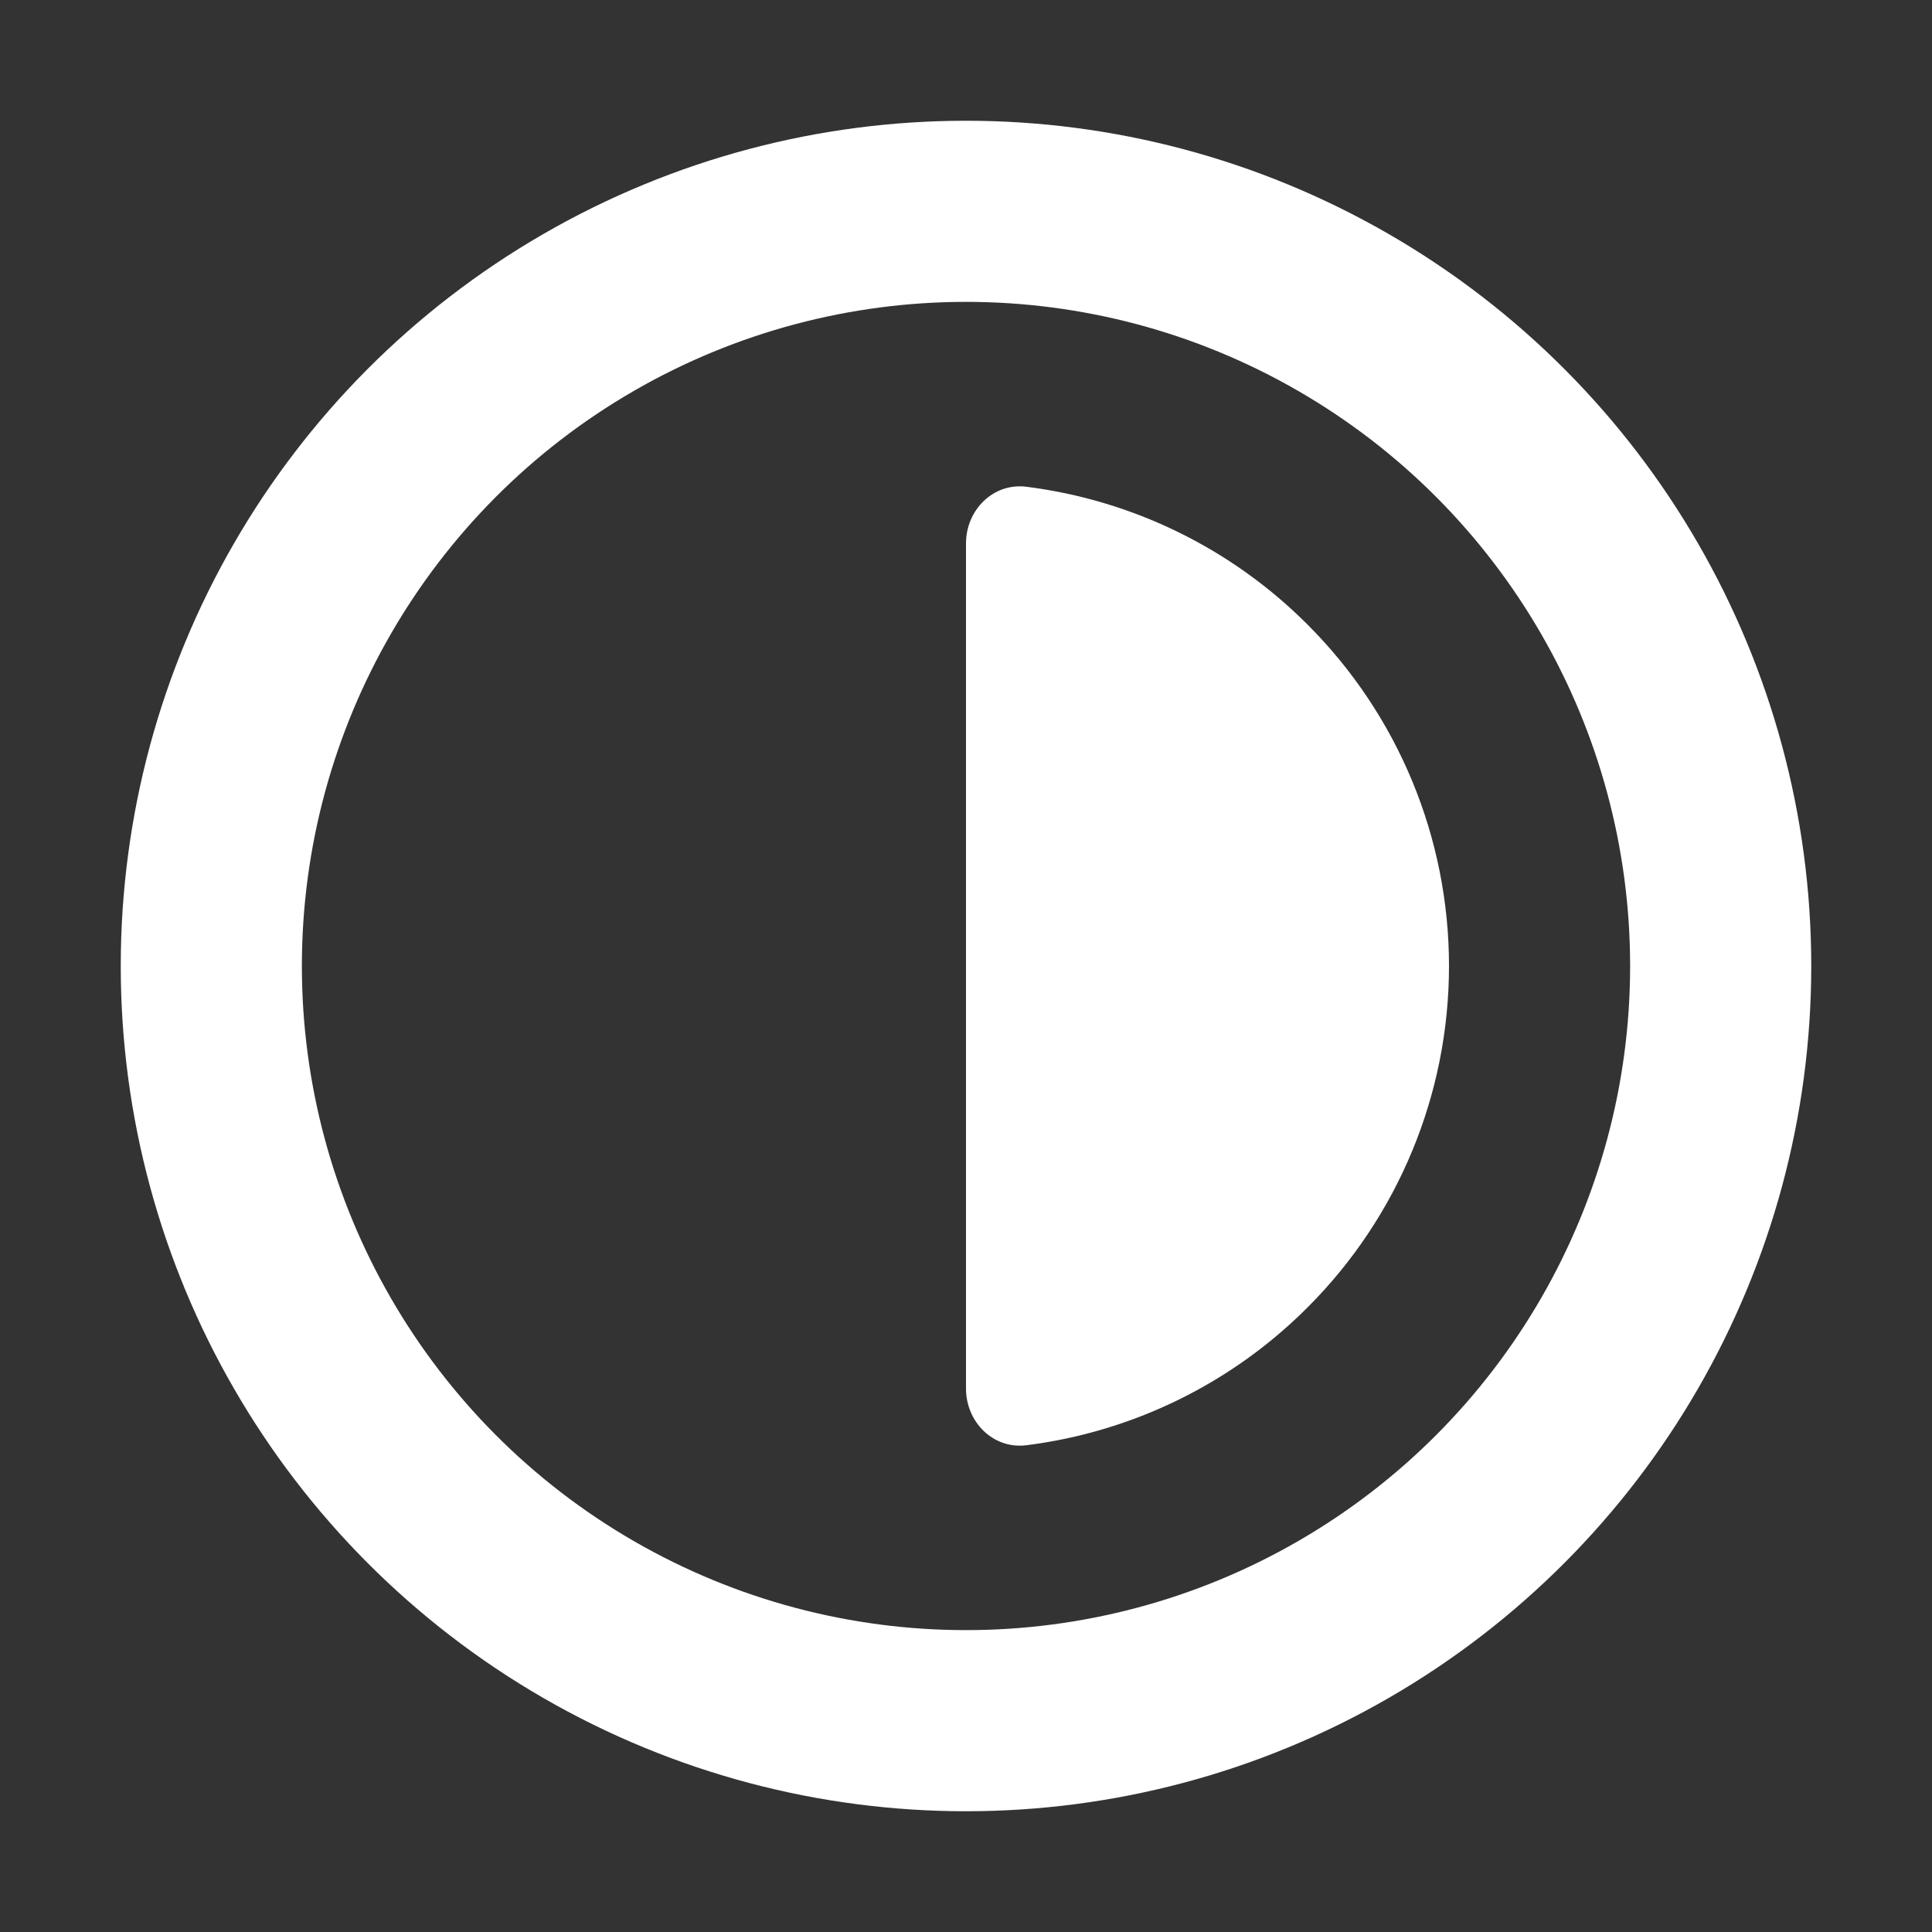 <svg width="32" height="32" viewBox="0 0 16 16" fill="none" xmlns="http://www.w3.org/2000/svg">

<rect x="0" y="0" width="16" height="16" fill="#333333" stroke="none"/>

<circle cx="8" cy="8" r="6.25" stroke="white" stroke-width="1.5" stroke-linecap="round" stroke-linejoin="round"/>
<path d="M8 4.5C8 4.224 8.225 3.997 8.499 4.031C9.376 4.141 10.197 4.54 10.828 5.172C11.579 5.922 12 6.939 12 8C12 9.061 11.579 10.078 10.828 10.828C10.197 11.46 9.376 11.859 8.499 11.969C8.225 12.003 8 11.776 8 11.5L8 8L8 4.5Z" fill="white"/>
</svg>
